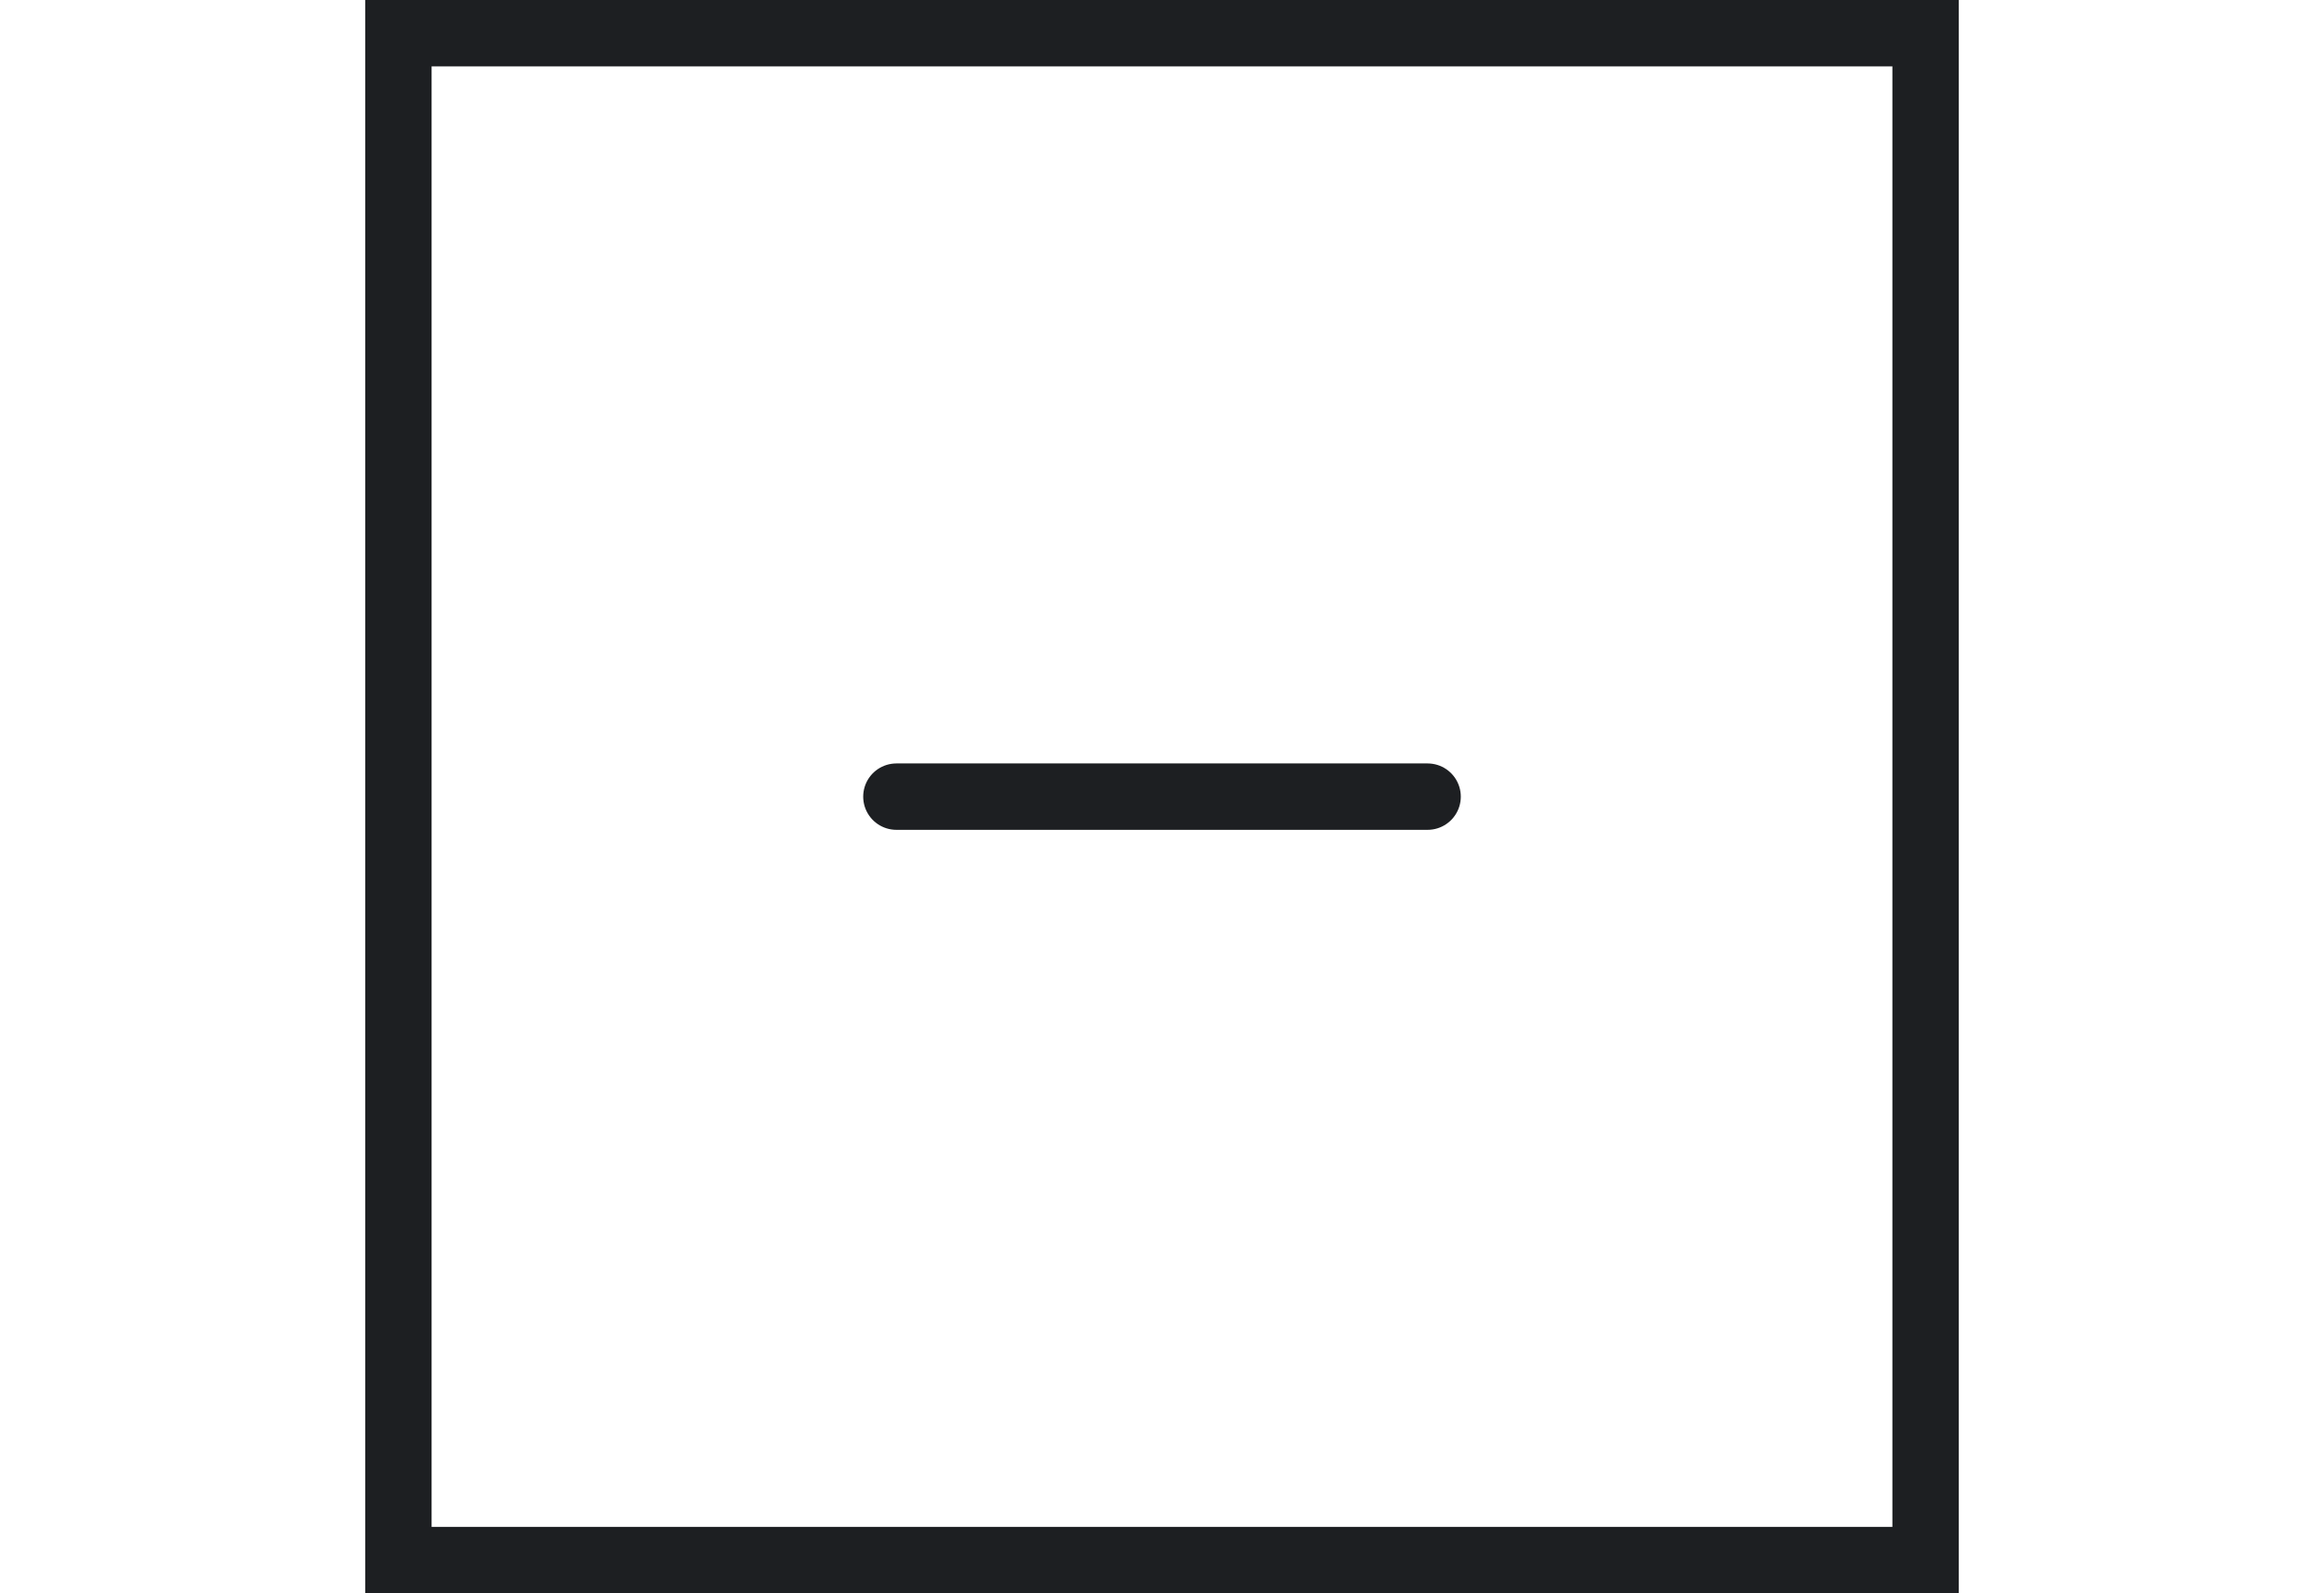 <svg width="35" height="100%" viewBox="0 0 24 24" fill="none" xmlns="http://www.w3.org/2000/svg">
<path d="M8 12H16" stroke="#1D1F22" stroke-linecap="round" stroke-linejoin="round"/>
<rect x="0.5" y="0.5" width="23" height="23" stroke="#1D1F22"/>
</svg>
